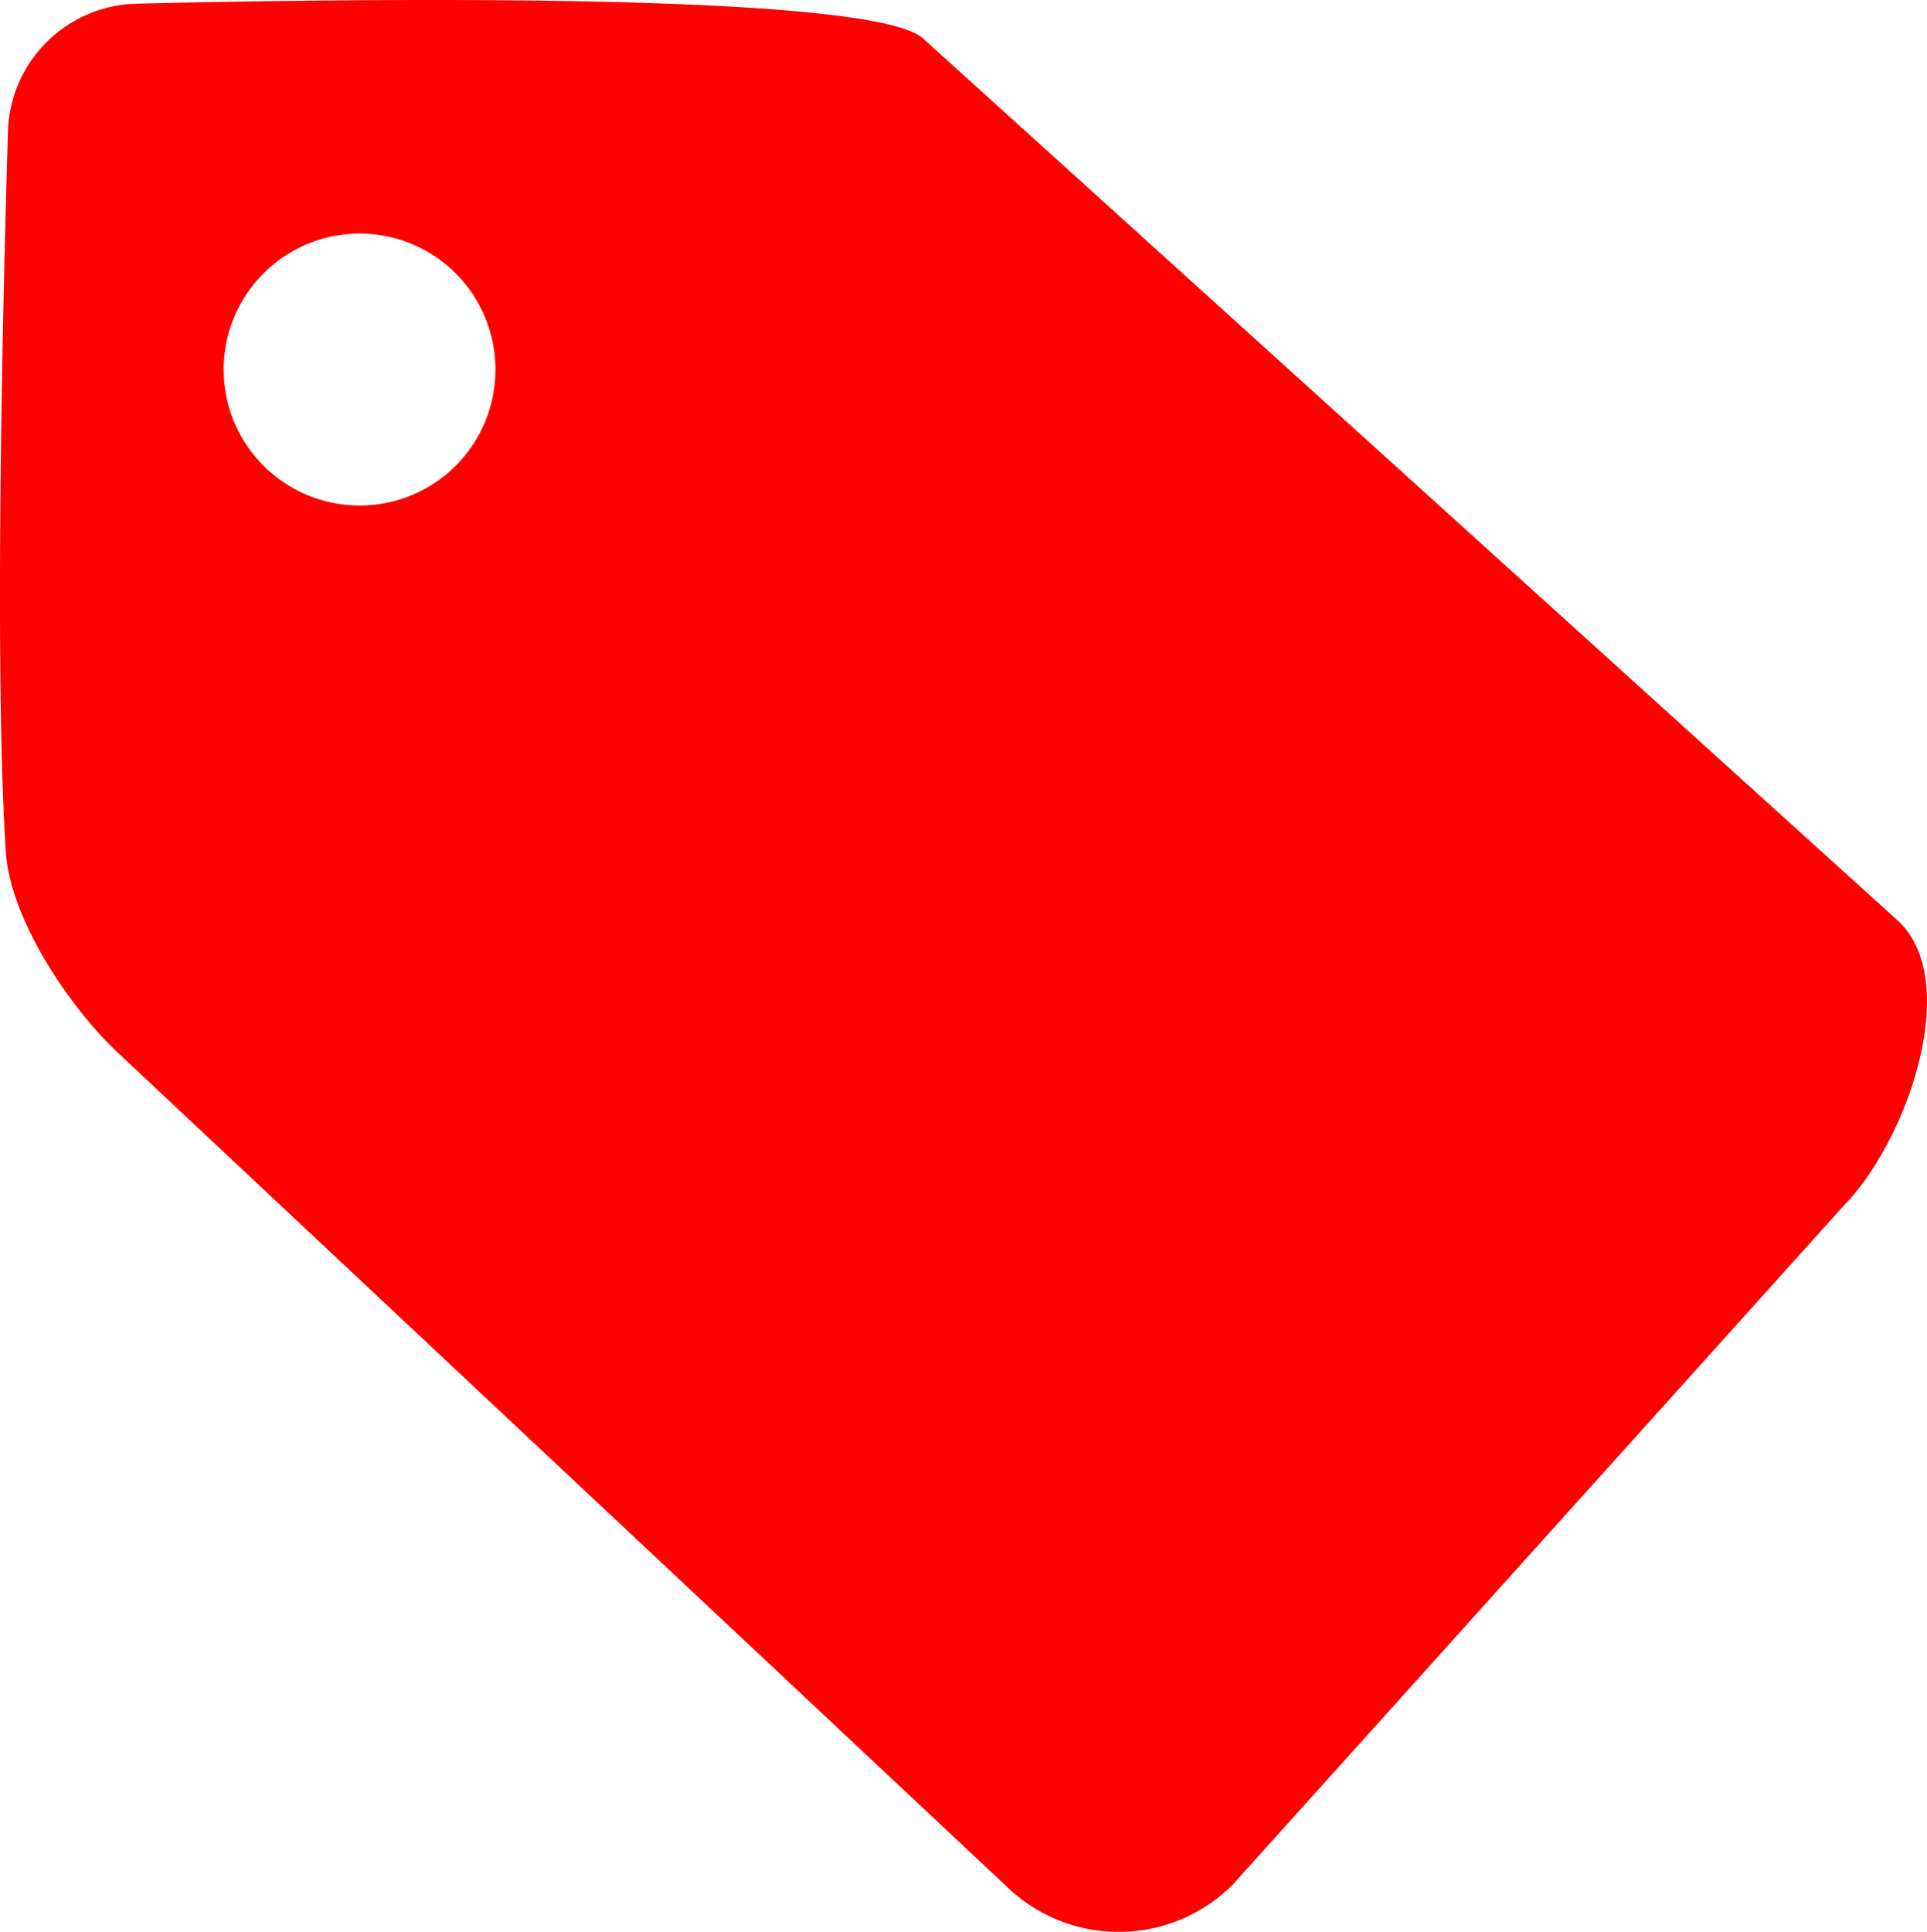 <svg xmlns="http://www.w3.org/2000/svg" width="99.763" height="99.995" viewBox="0 0 99.763 99.995">
  <path id="np_tag_718340_FF0000" d="M63.93,97.566a8.35,8.35,0,0,1-11.781,0L6.262,54.527C3.692,52.121.637,47.562.418,44.05c-.586-9.5-.172-27.68.117-37.316A6.822,6.822,0,0,1,7.113.195C19.429-.094,45.523-.4,47.949,2.027L98.476,47.746c3.242,3.246.3,11.457-2.961,14.727ZM23.719,14.156a7.038,7.038,0,1,0,0,9.949A7.054,7.054,0,0,0,23.719,14.156Z" transform="translate(-0.122 -0.002)" fill="red"/>
</svg>

